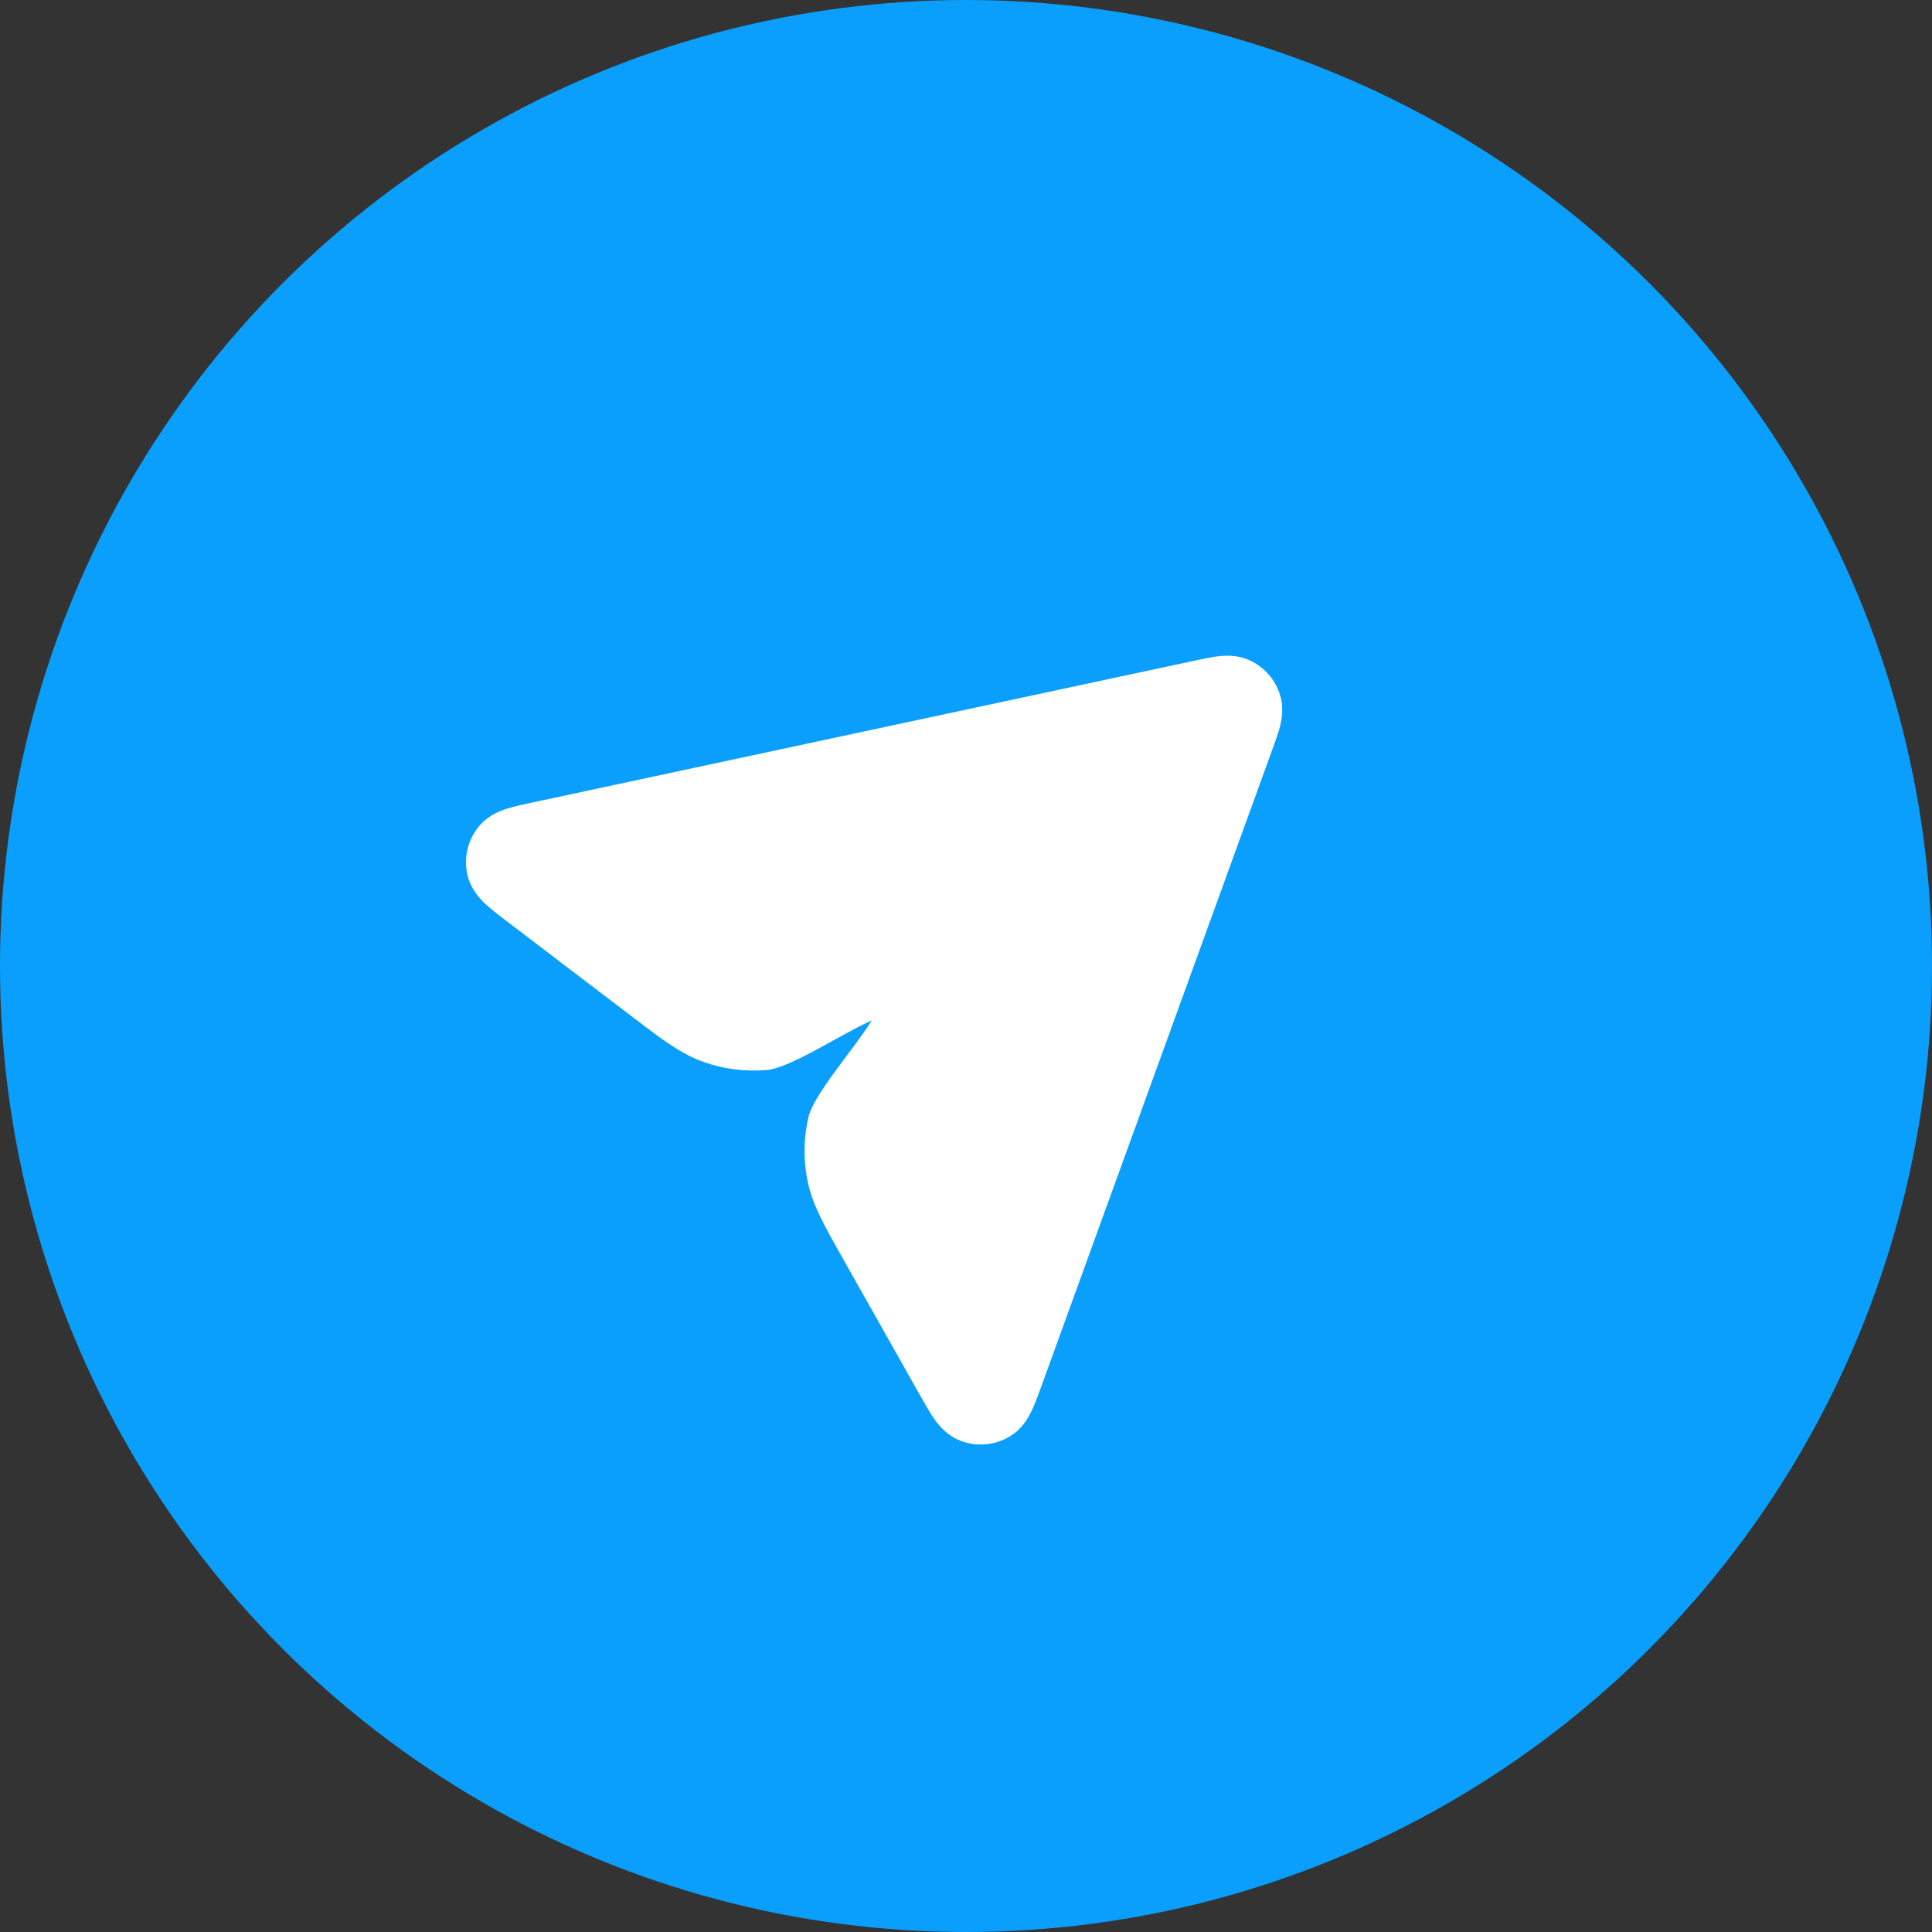 <svg width="30" height="30" viewBox="0 0 30 30" fill="none" xmlns="http://www.w3.org/2000/svg">
<rect x="0" y="0" width="30" height="30" fill="#333333" stroke="none"/>
<circle cx="15" cy="15" r="15" fill="#0A9FFD"/>
<g clip-path="url(#clip0_109_903)">
<path fill-rule="evenodd" clip-rule="evenodd" d="M8.28 12.458C8.287 12.456 8.293 12.455 8.3 12.454L18.567 10.255C18.684 10.23 18.808 10.203 18.914 10.191C19.02 10.178 19.209 10.164 19.403 10.253C19.633 10.357 19.806 10.556 19.878 10.798C19.939 11.002 19.9 11.187 19.873 11.291C19.846 11.393 19.802 11.513 19.761 11.626L16.174 21.516C16.125 21.65 16.076 21.786 16.026 21.893C15.979 21.993 15.882 22.185 15.678 22.306C15.446 22.445 15.162 22.469 14.91 22.37C14.689 22.284 14.561 22.111 14.498 22.02C14.431 21.922 14.361 21.797 14.29 21.672L13.097 19.558C13.083 19.533 13.069 19.508 13.055 19.484C12.802 19.036 12.611 18.698 12.538 18.329C12.473 18.005 12.479 17.67 12.553 17.348C12.637 16.987 13.274 16.276 13.536 15.846C13.074 16.047 12.283 16.58 11.914 16.614C11.584 16.644 11.252 16.604 10.939 16.495C10.584 16.373 10.275 16.137 9.866 15.825C9.844 15.808 9.822 15.791 9.799 15.774L7.884 14.316C7.878 14.311 7.873 14.307 7.867 14.303C7.753 14.216 7.639 14.129 7.551 14.049C7.47 13.974 7.316 13.824 7.26 13.593C7.197 13.33 7.259 13.053 7.429 12.841C7.577 12.656 7.78 12.586 7.886 12.553C7.999 12.518 8.14 12.488 8.28 12.458Z" fill="white"/>
</g>
<defs>
<clipPath id="clip0_109_903">
<rect width="14" height="14" fill="white" transform="translate(5 14) rotate(-41.075)"/>
</clipPath>
</defs>
</svg>
